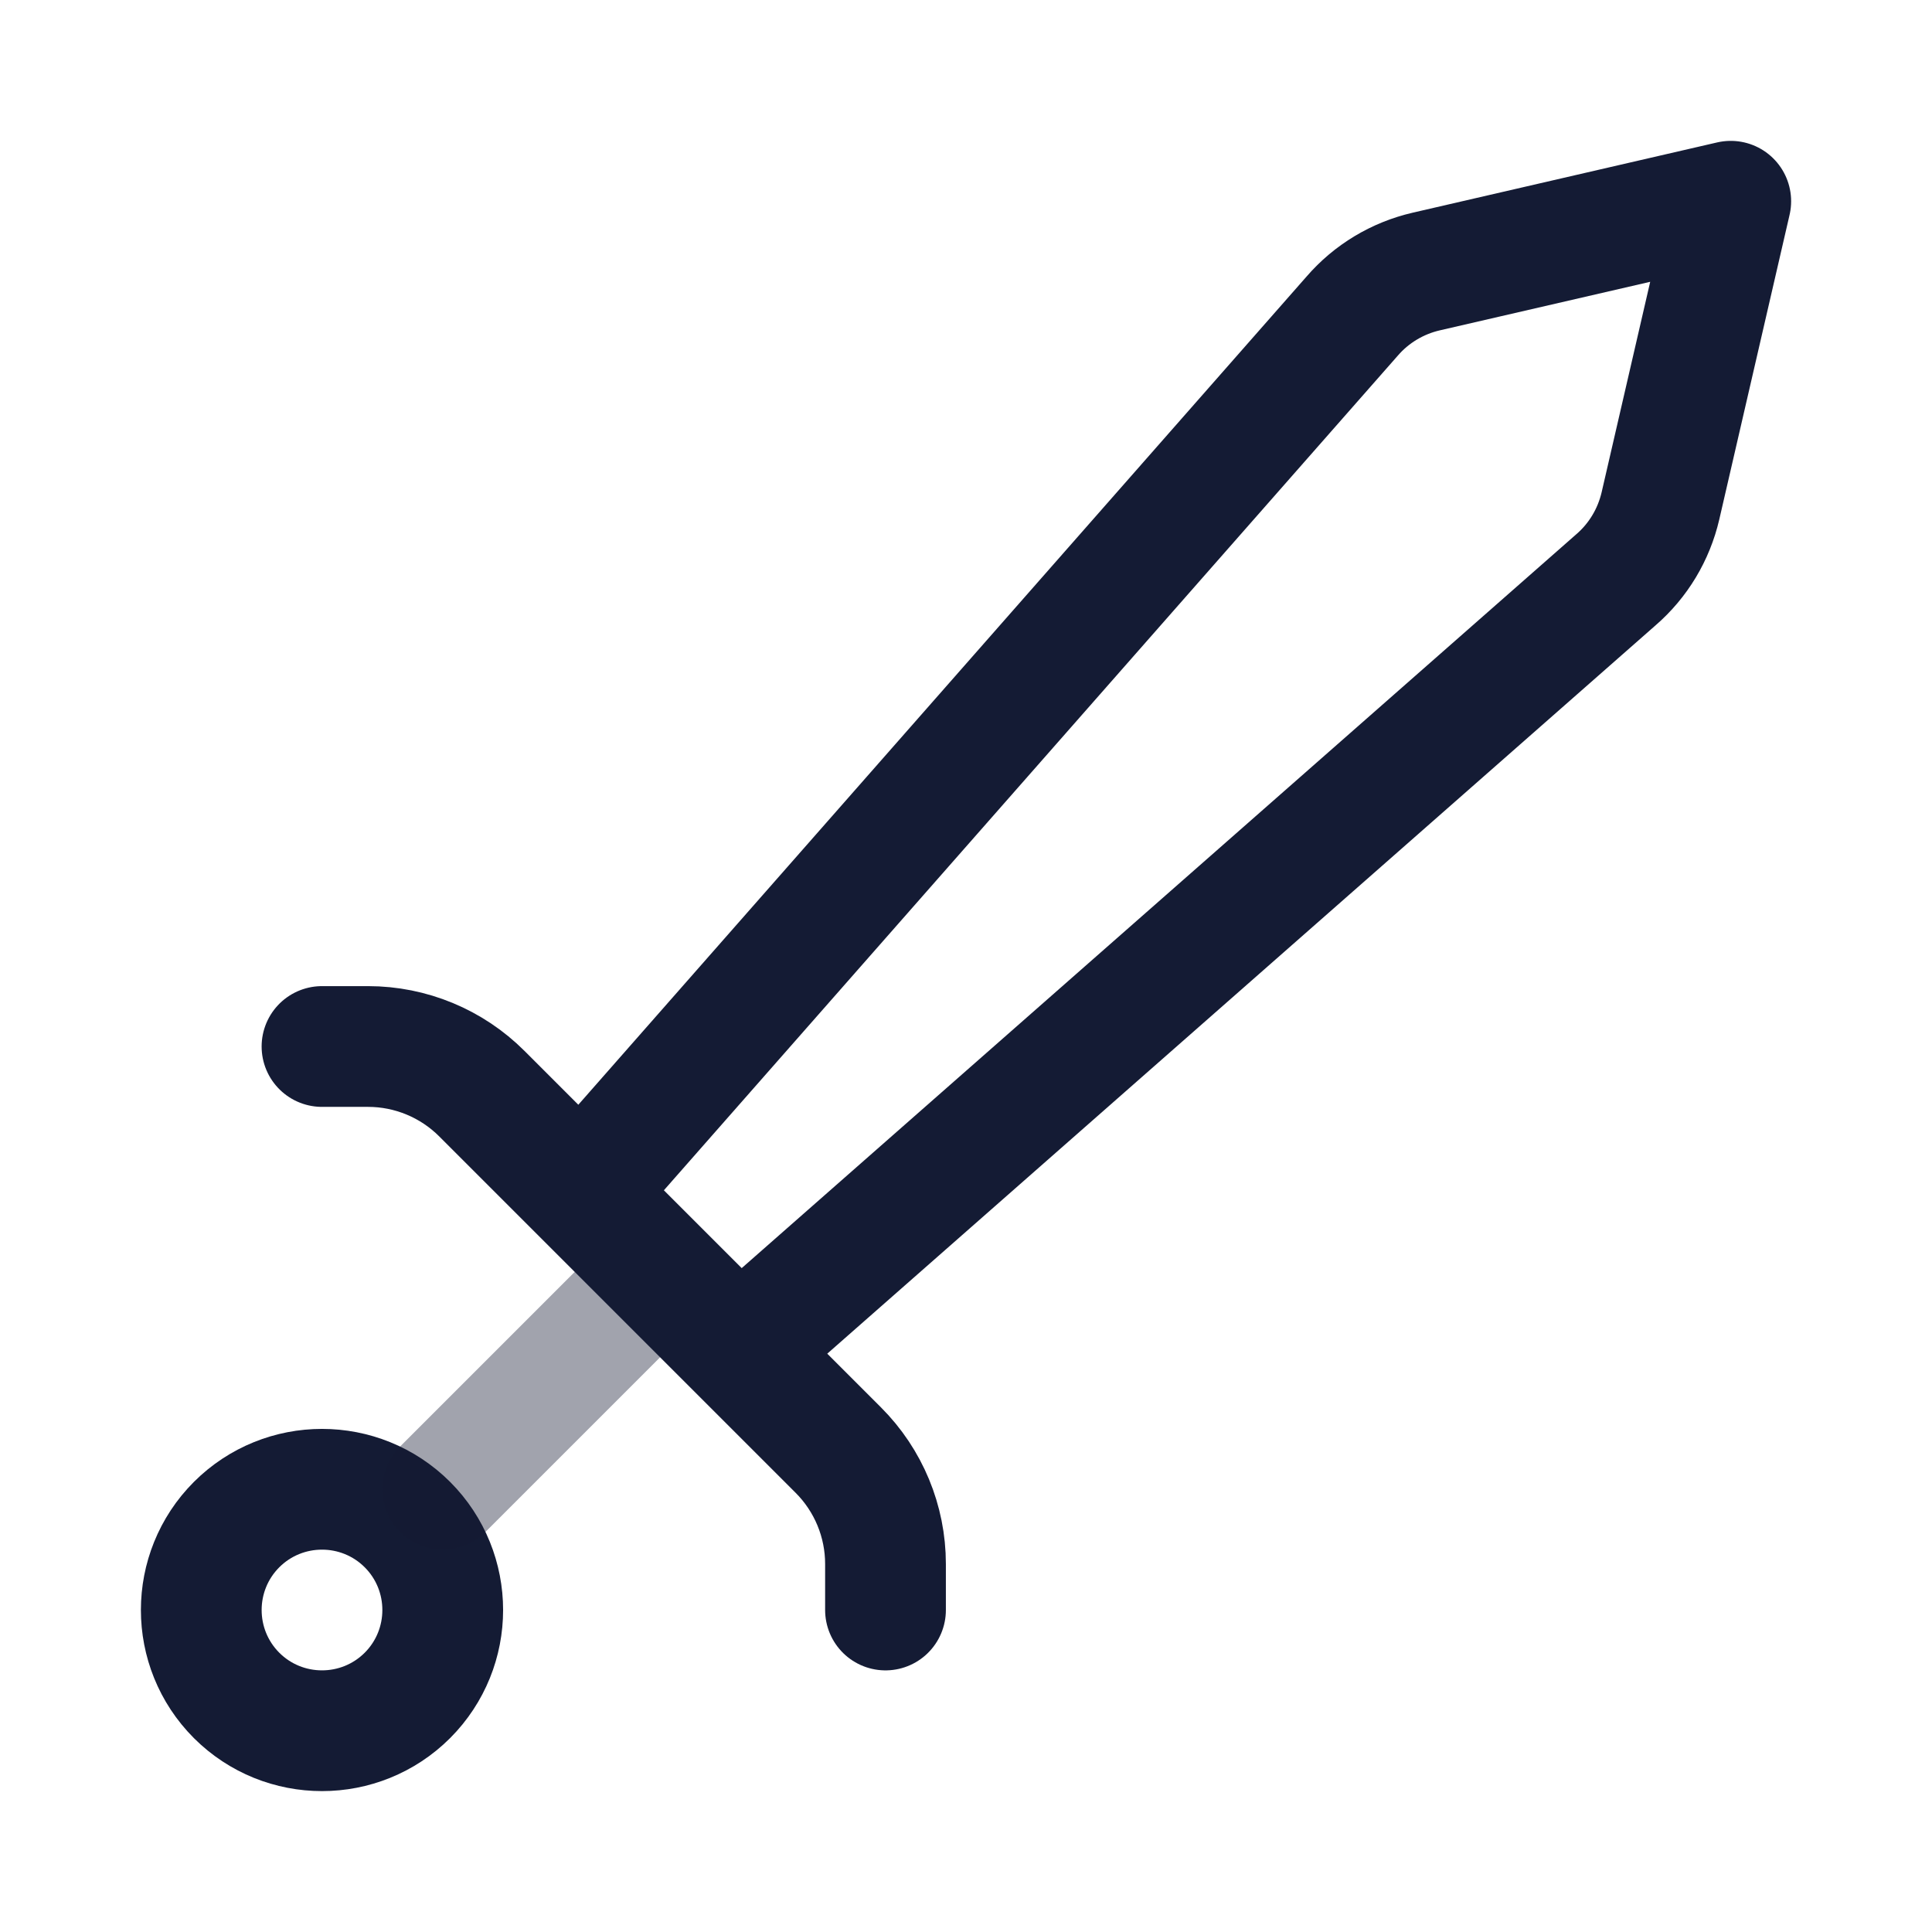 <svg width="24" height="24" viewBox="0 0 24 24" fill="none" xmlns="http://www.w3.org/2000/svg">
<path d="M5.061 21.061C4.475 21.646 3.525 21.646 2.939 21.061C2.354 20.475 2.354 19.525 2.939 18.939C3.525 18.354 4.475 18.354 5.061 18.939C5.646 19.525 5.646 20.475 5.061 21.061Z" stroke="#141B34" stroke-width="1.5"/>
<path opacity="0.4" d="M8 16L5.5 18.5" stroke="#141B34" stroke-width="1.5" stroke-linecap="round" stroke-linejoin="round"/>
<path d="M9.5 16.5L20.073 7.203C20.351 6.963 20.544 6.641 20.627 6.283L21.5 2.5L17.717 3.373C17.359 3.456 17.037 3.649 16.797 3.927L7.5 14.5" stroke="#141B34" stroke-width="1.5" stroke-linejoin="round"/>
<path d="M4 13H4.572C5.102 13 5.611 13.211 5.986 13.586L10.414 18.014C10.789 18.389 11 18.898 11 19.428V20" stroke="#141B34" stroke-width="1.5" stroke-linecap="round" stroke-linejoin="round"/>
</svg>
